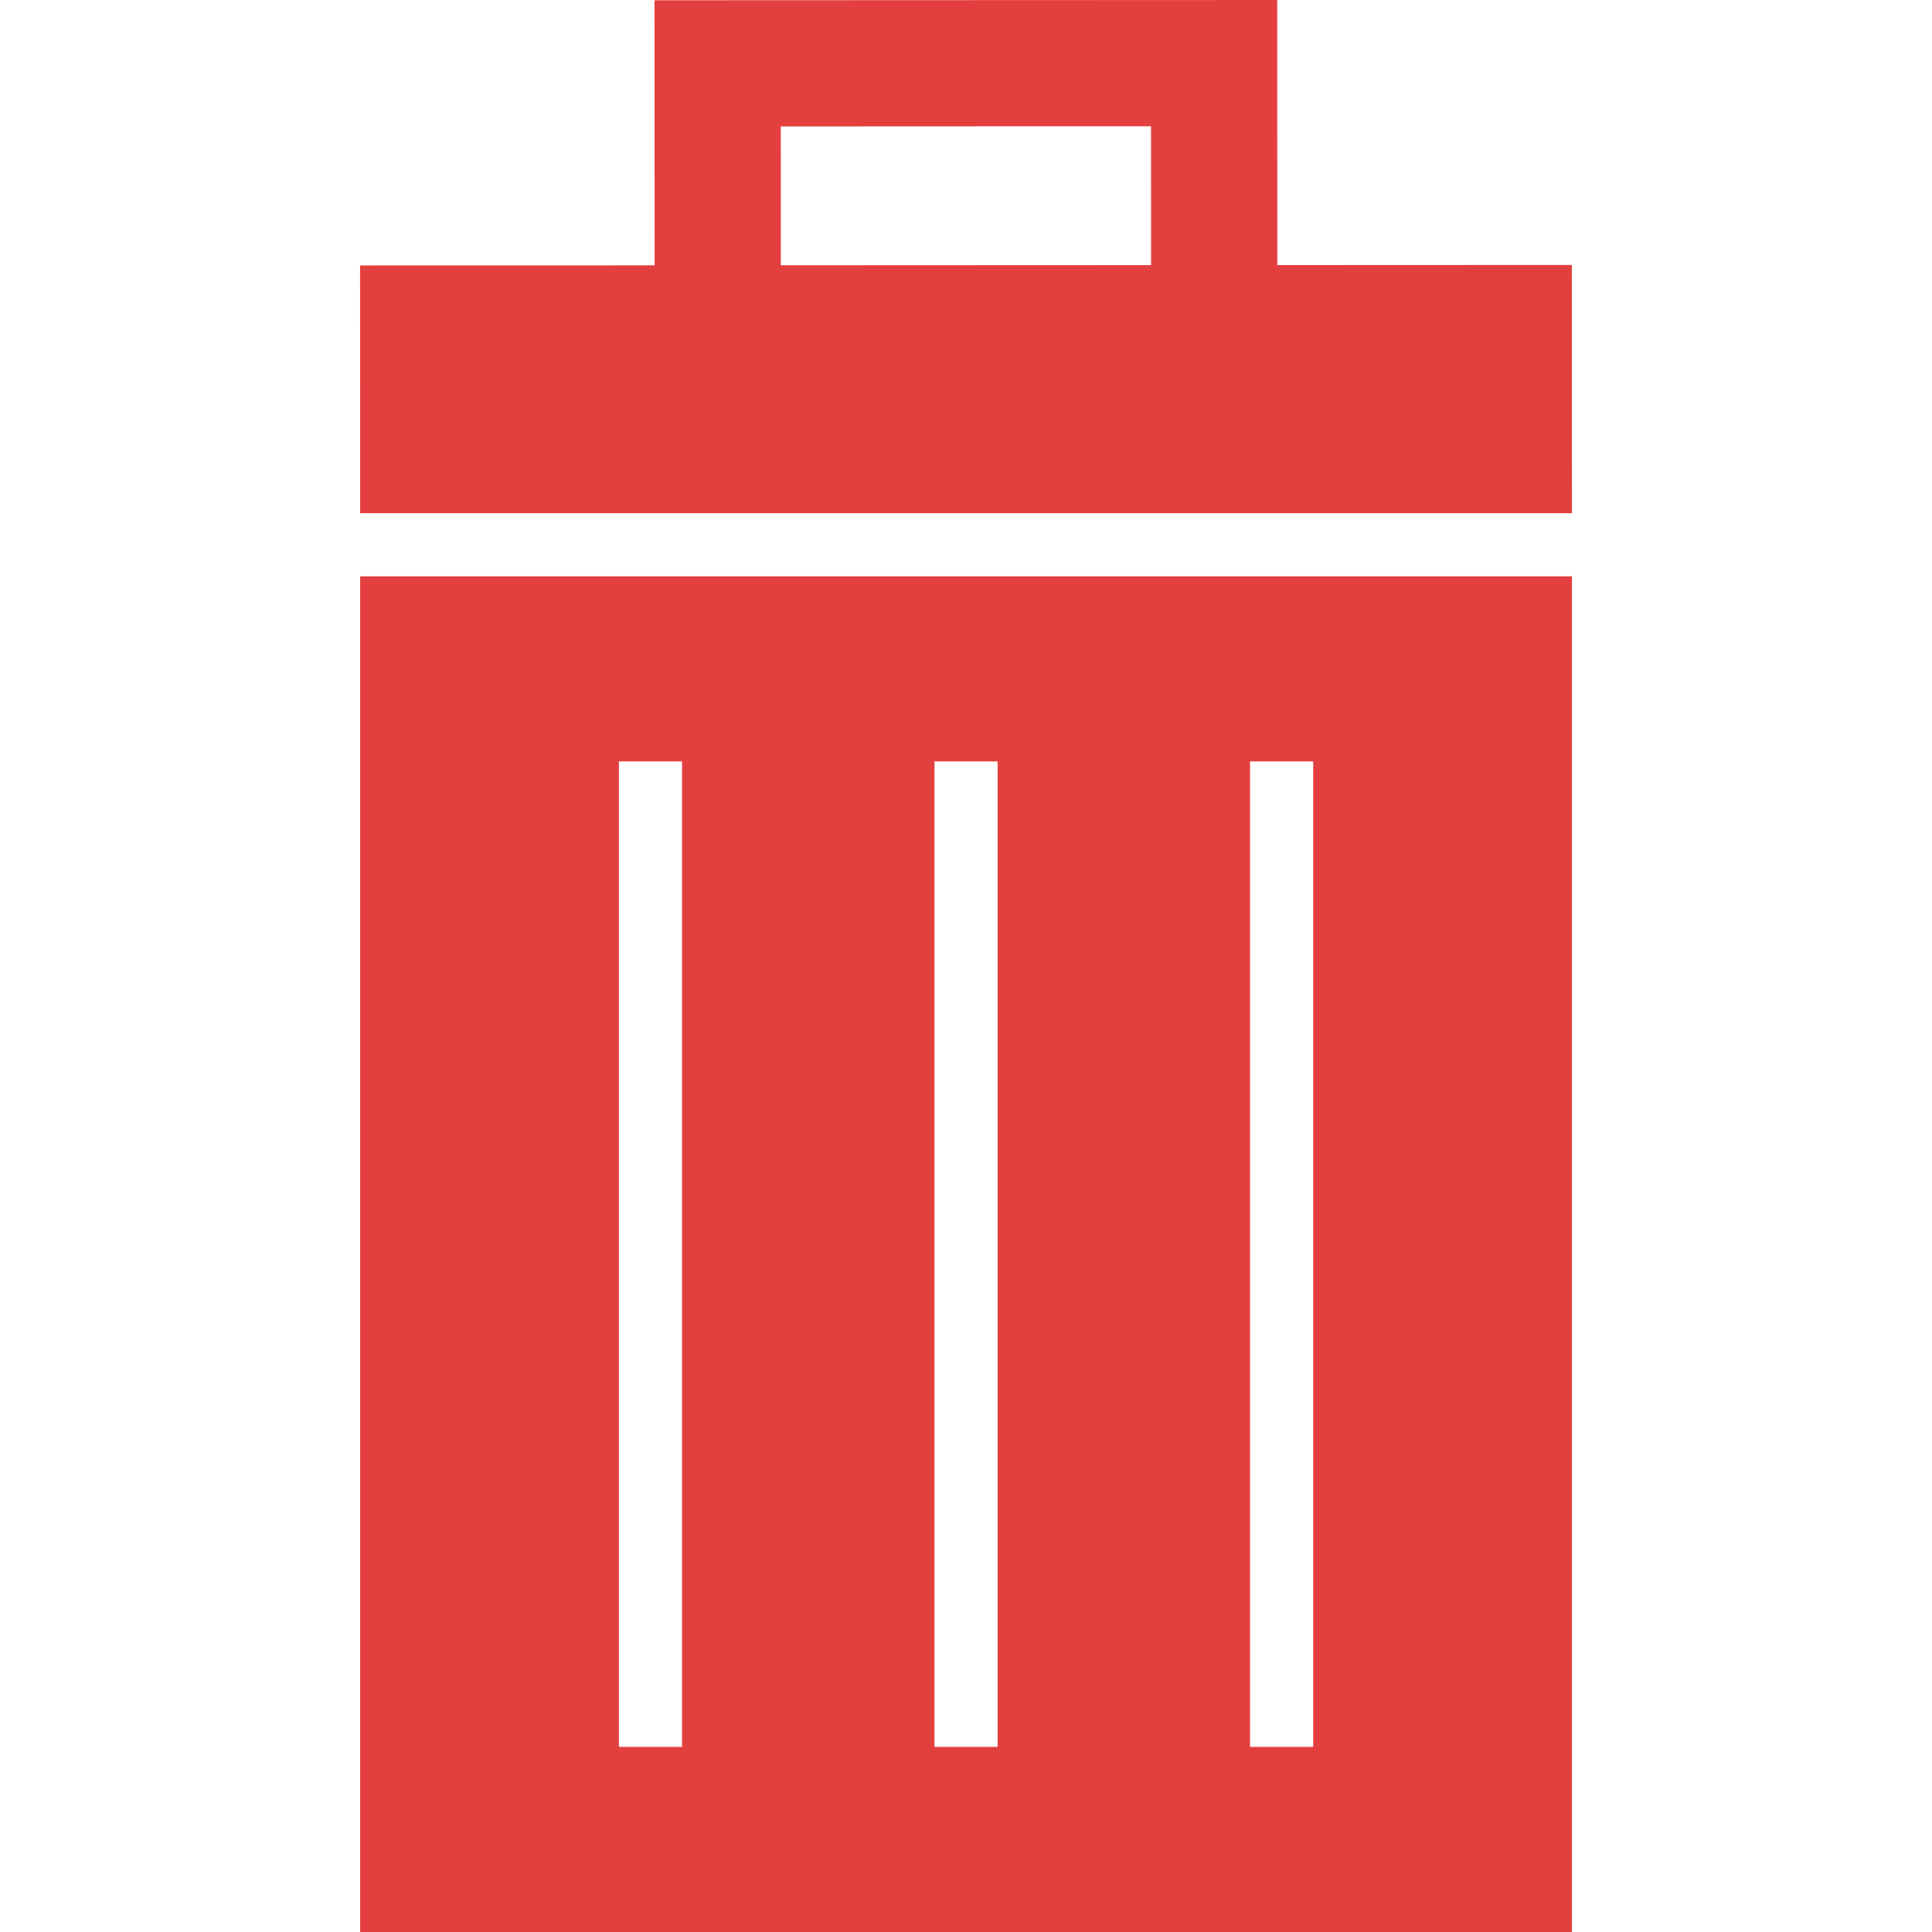 <?xml version="1.0" encoding="iso-8859-1"?>
<!-- Uploaded to: SVG Repo, www.svgrepo.com, Generator: SVG Repo Mixer Tools -->
<!DOCTYPE svg PUBLIC "-//W3C//DTD SVG 1.1//EN" "http://www.w3.org/Graphics/SVG/1.1/DTD/svg11.dtd">
<svg fill="#E43F3F" version="1.1" id="Capa_1" xmlns="http://www.w3.org/2000/svg" xmlns:xlink="http://www.w3.org/1999/xlink" 
	 width="800px" height="800px" viewBox="0 0 468.36 468.36"
	 xml:space="preserve">
<g>
	<g>
		<path d="M381.048,64.229l-71.396,0.031L309.624,0L158.666,0.064l0.027,64.26l-71.405,0.031l0.024,60.056h293.76L381.048,64.229z
			 M189.274,30.652l89.759-0.04l0.016,33.66l-89.759,0.04L189.274,30.652z"/>
		<path d="M87.312,468.36h293.76V139.71H87.312V468.36z M303.042,184.588h15.301v238.891h-15.301V184.588z M226.542,184.588h15.3
			v238.891h-15.3V184.588z M150.042,184.588h15.3v238.891h-15.3V184.588z"/>
	</g>
</g>
</svg>